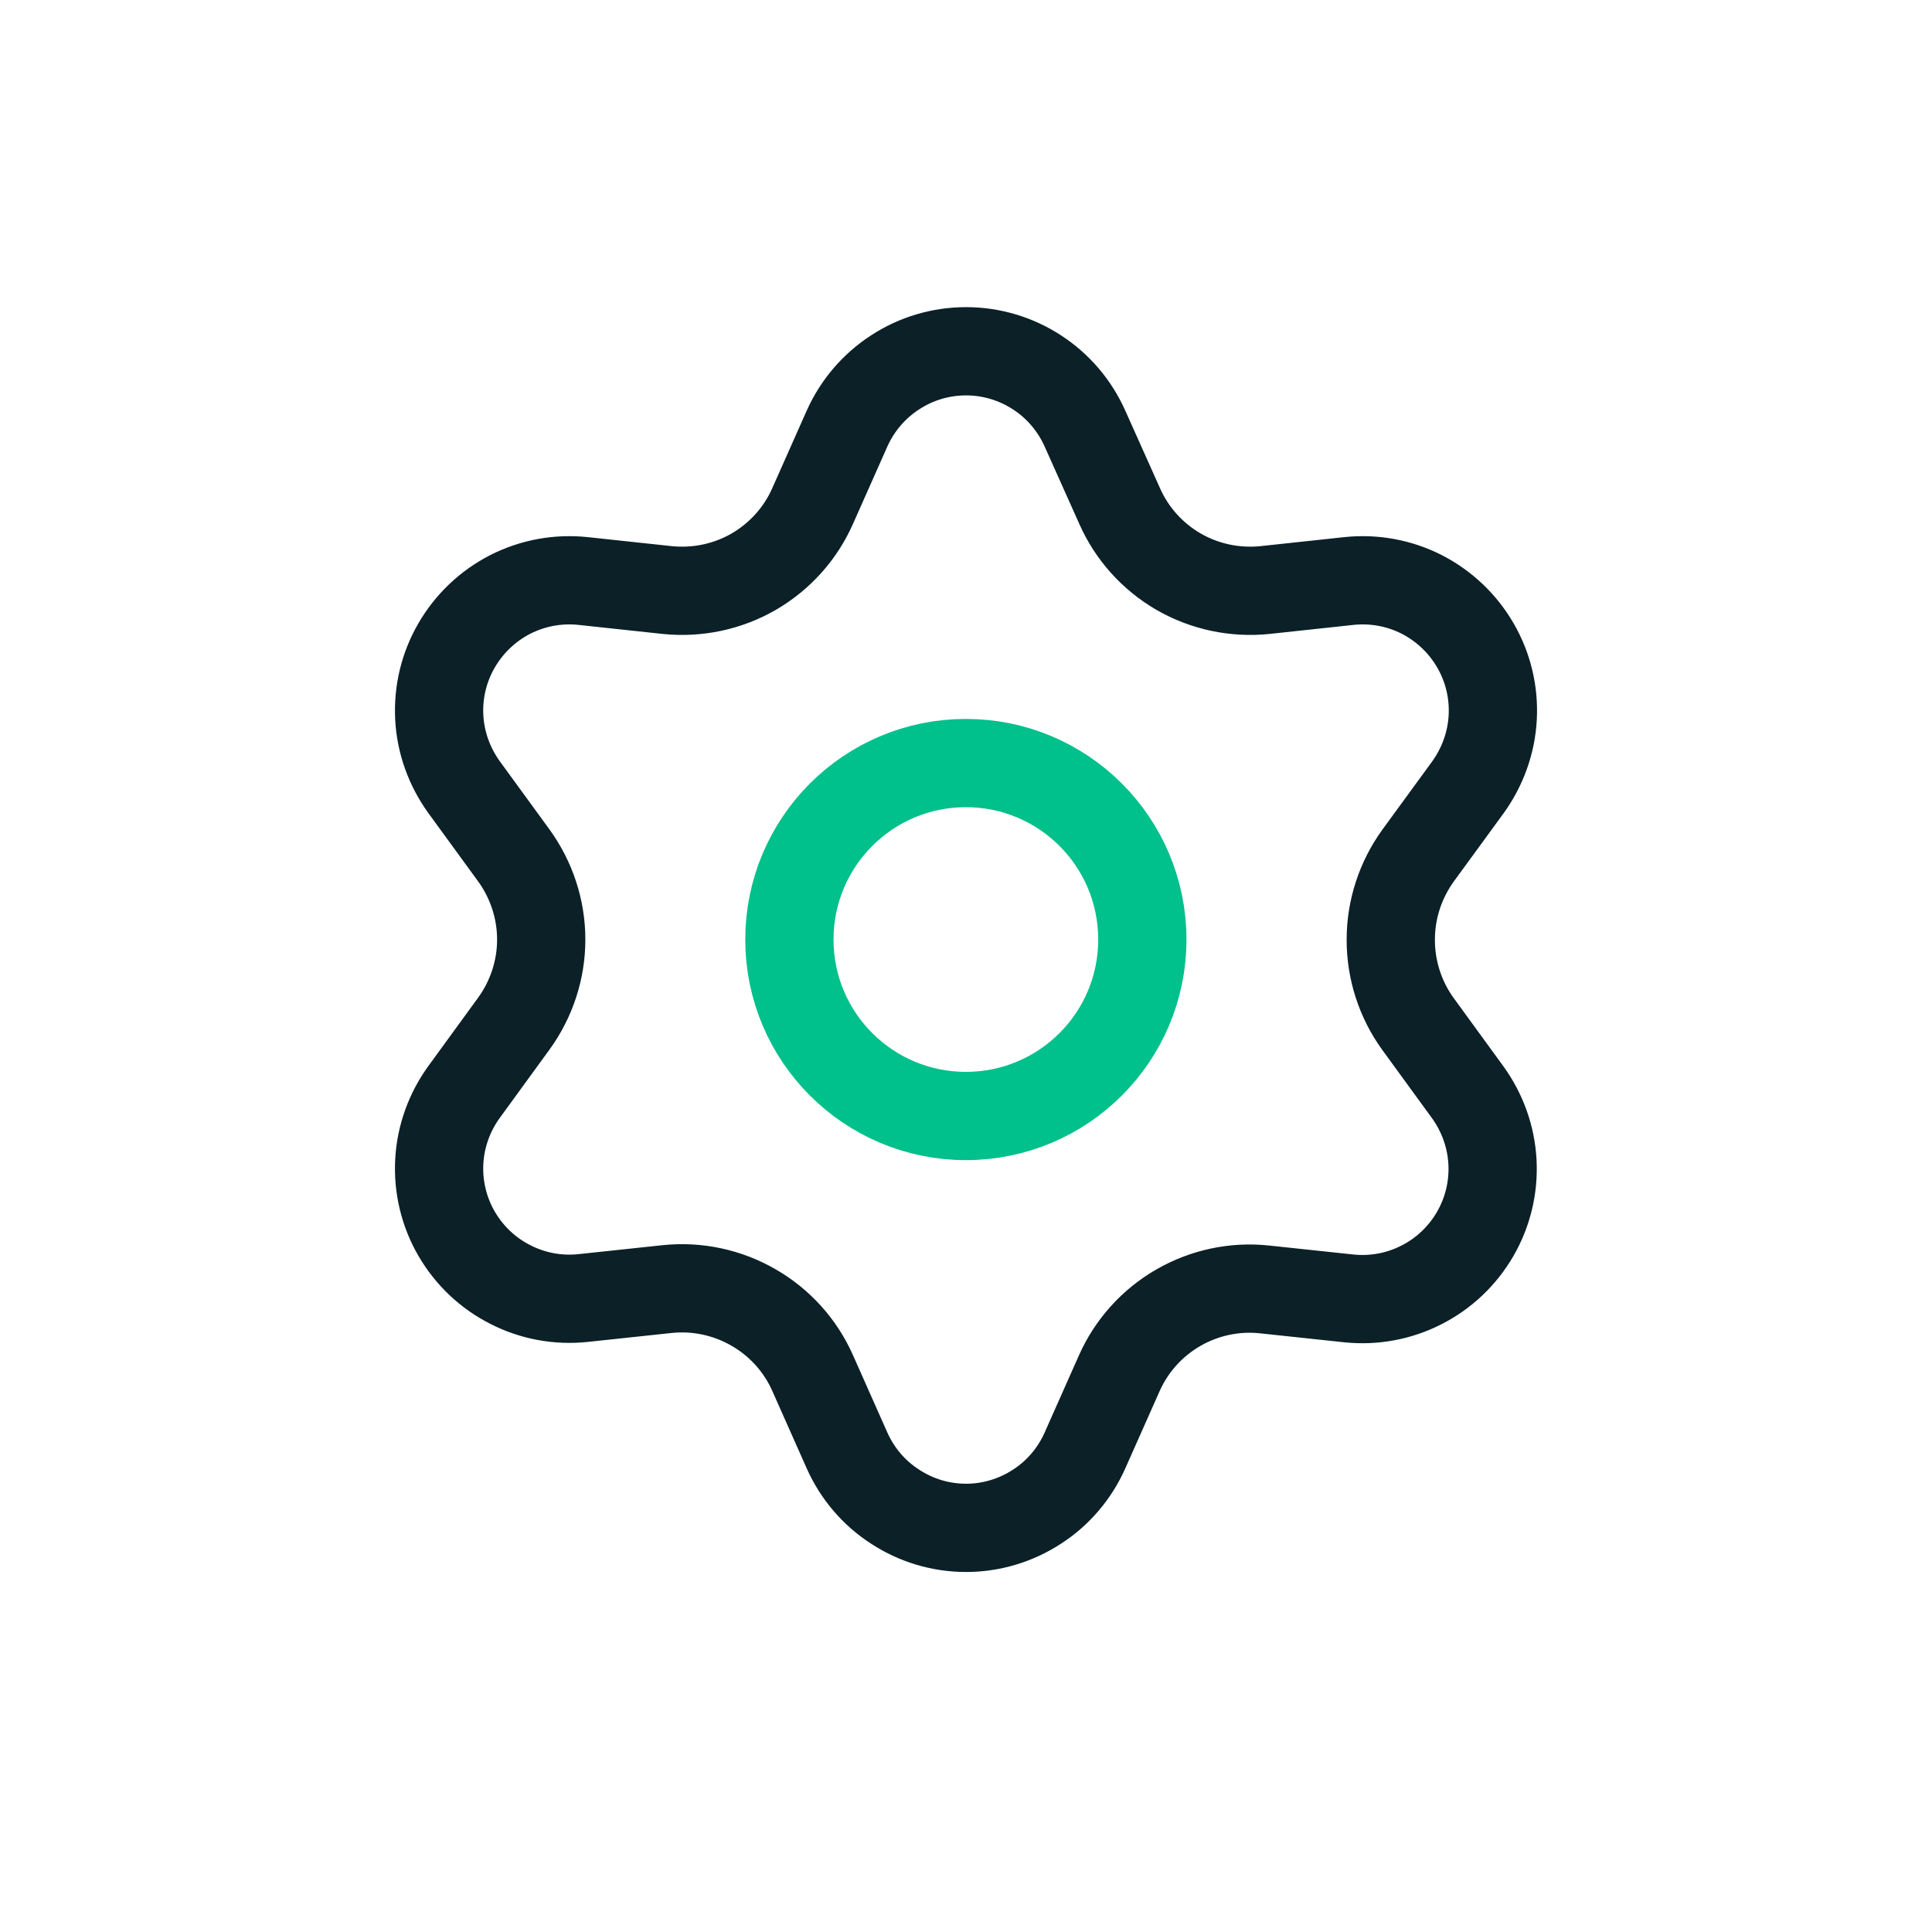 <svg width="22" height="22" viewBox="0 0 22 22" fill="none" xmlns="http://www.w3.org/2000/svg">
<path d="M9.645 16.516L9.254 15.636C9.115 15.322 8.879 15.06 8.581 14.889C8.284 14.717 7.939 14.643 7.596 14.679L6.639 14.781C6.353 14.811 6.066 14.758 5.811 14.627C5.555 14.498 5.343 14.296 5.199 14.048C5.055 13.8 4.987 13.515 5.002 13.229C5.017 12.942 5.116 12.667 5.284 12.435L5.851 11.656C6.053 11.378 6.163 11.042 6.163 10.699C6.163 10.355 6.053 10.02 5.851 9.741L5.284 8.963C5.116 8.73 5.017 8.455 5.002 8.169C4.987 7.882 5.055 7.598 5.199 7.35C5.343 7.101 5.555 6.9 5.81 6.769C6.066 6.639 6.353 6.586 6.639 6.616L7.599 6.719C7.942 6.754 8.287 6.681 8.584 6.509C8.88 6.337 9.116 6.075 9.254 5.761L9.645 4.881C9.762 4.619 9.952 4.396 10.193 4.24C10.433 4.083 10.713 4 11.001 4C11.287 4 11.567 4.083 11.808 4.24C12.049 4.396 12.238 4.619 12.355 4.881L12.749 5.761C12.887 6.075 13.123 6.337 13.419 6.509C13.717 6.681 14.062 6.754 14.404 6.719L15.361 6.616C15.646 6.586 15.935 6.639 16.19 6.769C16.445 6.9 16.657 7.101 16.801 7.35C16.945 7.598 17.013 7.882 16.998 8.169C16.983 8.455 16.884 8.73 16.717 8.963L16.149 9.741C15.947 10.02 15.837 10.355 15.837 10.699C15.836 11.043 15.944 11.38 16.146 11.659L16.714 12.439C16.881 12.671 16.98 12.946 16.995 13.233C17.01 13.519 16.942 13.803 16.798 14.052C16.654 14.3 16.442 14.502 16.187 14.631C15.932 14.762 15.643 14.815 15.358 14.785L14.401 14.683C14.059 14.646 13.714 14.72 13.416 14.892C13.12 15.063 12.885 15.324 12.746 15.636L12.355 16.516C12.238 16.779 12.049 17.002 11.808 17.157C11.567 17.314 11.287 17.398 11.001 17.398C10.713 17.398 10.433 17.314 10.193 17.157C9.952 17.002 9.762 16.779 9.645 16.516Z" stroke="#0B2027" stroke-width="1.005" stroke-linecap="round" stroke-linejoin="round"/>
<path d="M10.998 12.708C12.109 12.708 13.008 11.809 13.008 10.699C13.008 9.588 12.109 8.689 10.998 8.689C9.889 8.689 8.989 9.588 8.989 10.699C8.989 11.809 9.889 12.708 10.998 12.708Z" stroke="#00C08B" stroke-width="1.005" stroke-linecap="round" stroke-linejoin="round"/>
</svg>
